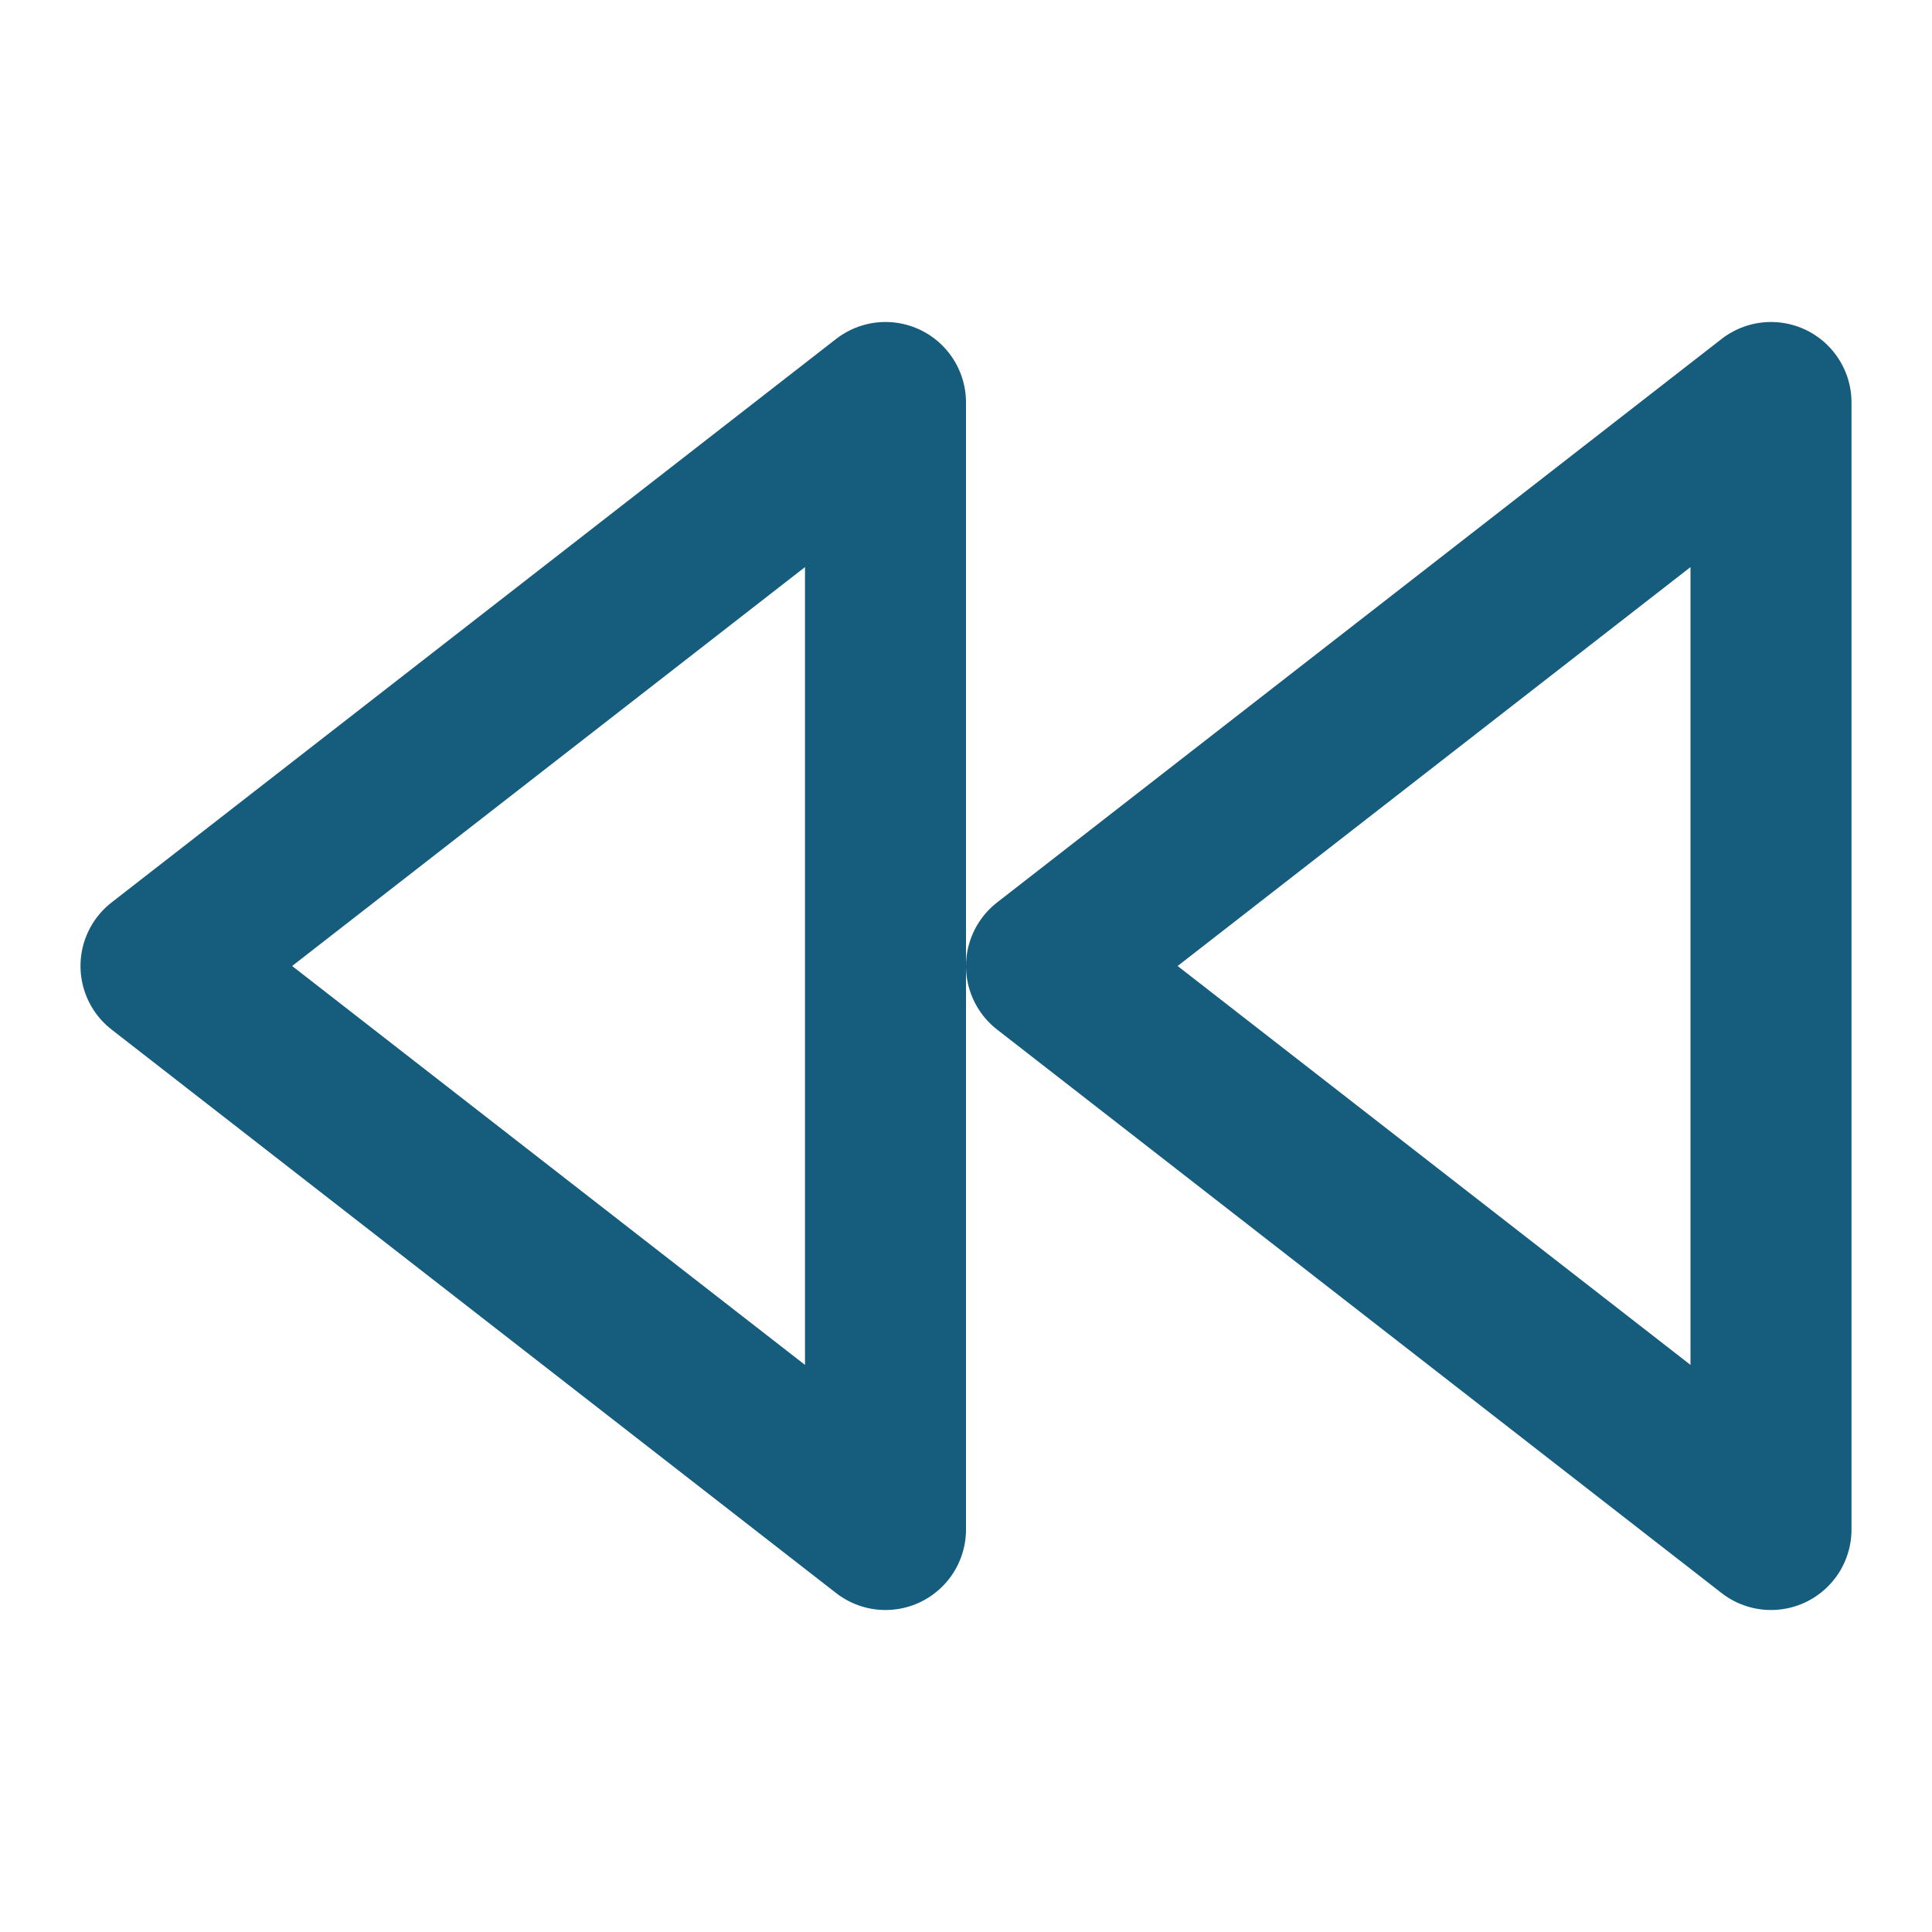 <svg width="24" height="24" viewBox="0 0 24 24" fill="none" xmlns="http://www.w3.org/2000/svg">
<path d="M22 19L13 12L22 5V19Z" stroke="#165C7D" stroke-width="2" stroke-linecap="round" stroke-linejoin="round"/>
<path d="M11 19L2 12L11 5V19Z" stroke="#165C7D" stroke-width="2" stroke-linecap="round" stroke-linejoin="round"/>
</svg>
